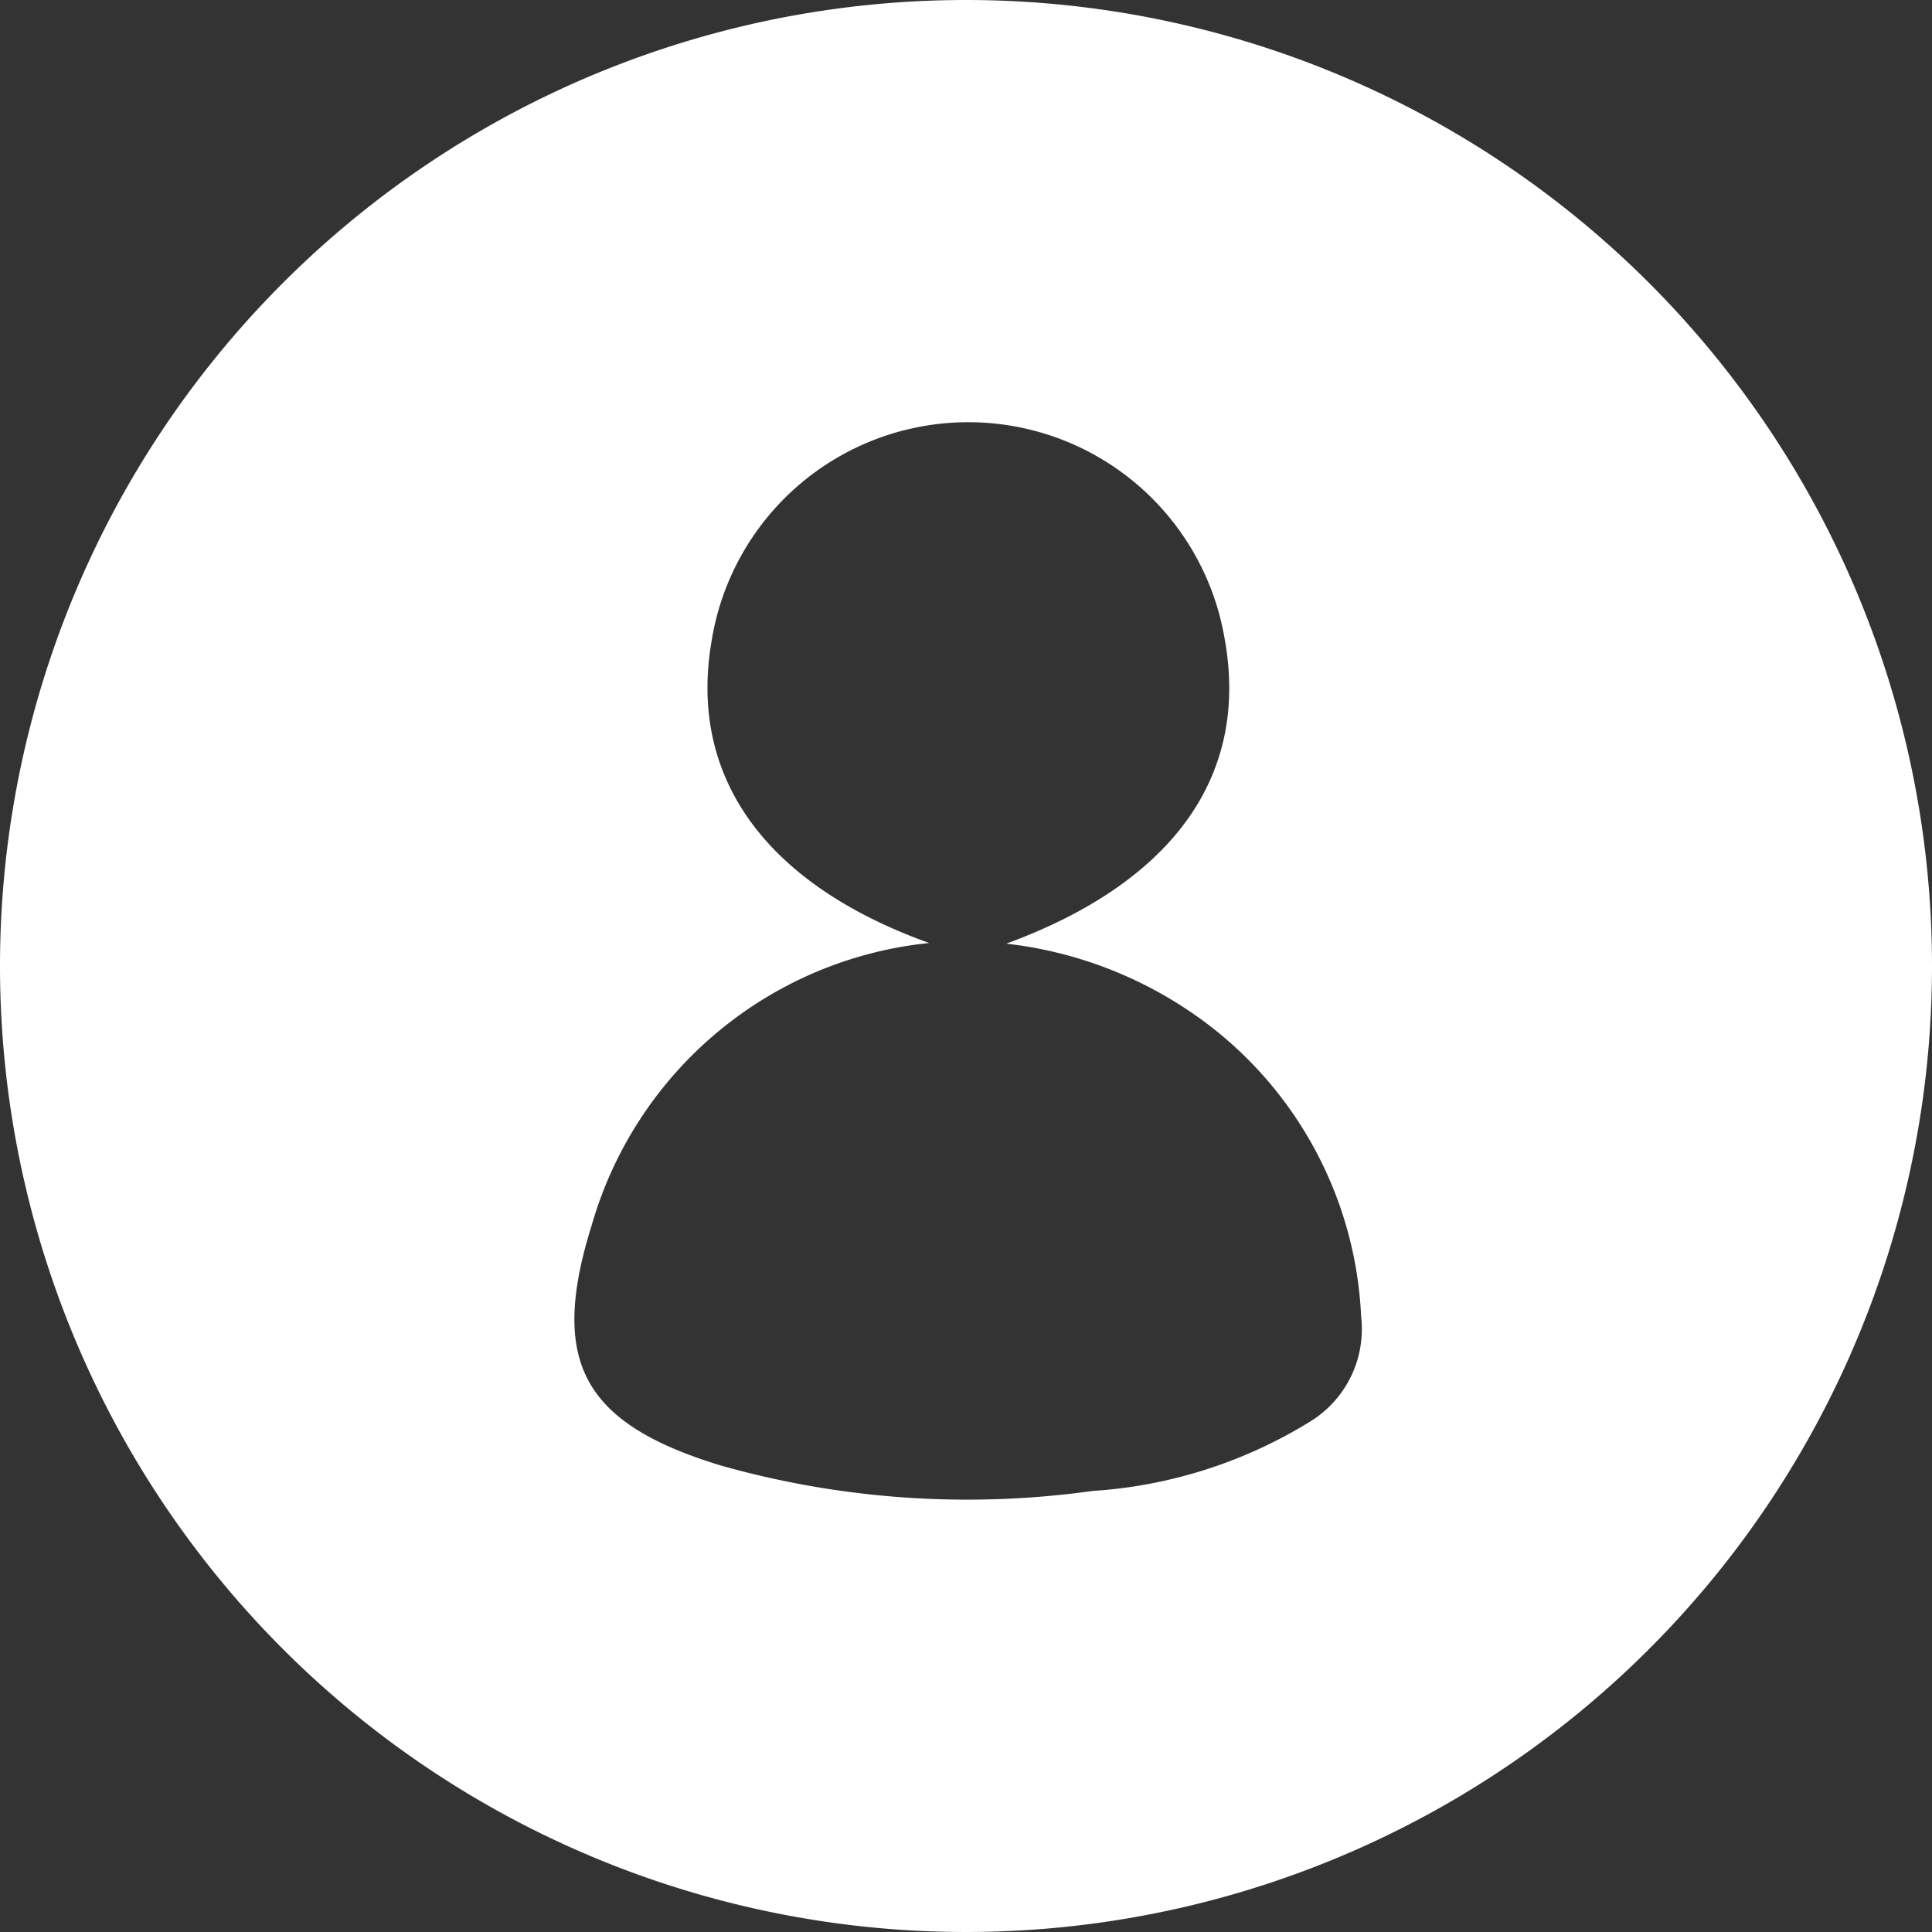 <svg xmlns="http://www.w3.org/2000/svg" width="32.176" height="32.176" viewBox="0 0 32.176 32.176">
  <rect x="0" y="0" width="32.176" height="32.176" fill="#333333" stroke="none"/>
  <path id="Path_41" data-name="Path 41" d="M1506.088,581a16.088,16.088,0,1,0,16.088,16.088A16.088,16.088,0,0,0,1506.088,581Zm5.733,23.674a7.86,7.86,0,0,1-3.627,1.157,15.1,15.1,0,0,1-6.193-.425c-2.292-.7-2.861-1.727-2.144-4.009a6.536,6.536,0,0,1,5.617-4.692c-2.729-.981-4.006-2.761-3.626-5.01a4.33,4.33,0,0,1,8.548-.054c.412,2.269-.85,4.052-3.637,5.075a6.819,6.819,0,0,1,3.041,1.118,6.481,6.481,0,0,1,2.869,5.1A1.805,1.805,0,0,1,1511.821,604.674Z" transform="translate(-1490 -581)" fill="#fff"/>
</svg>
